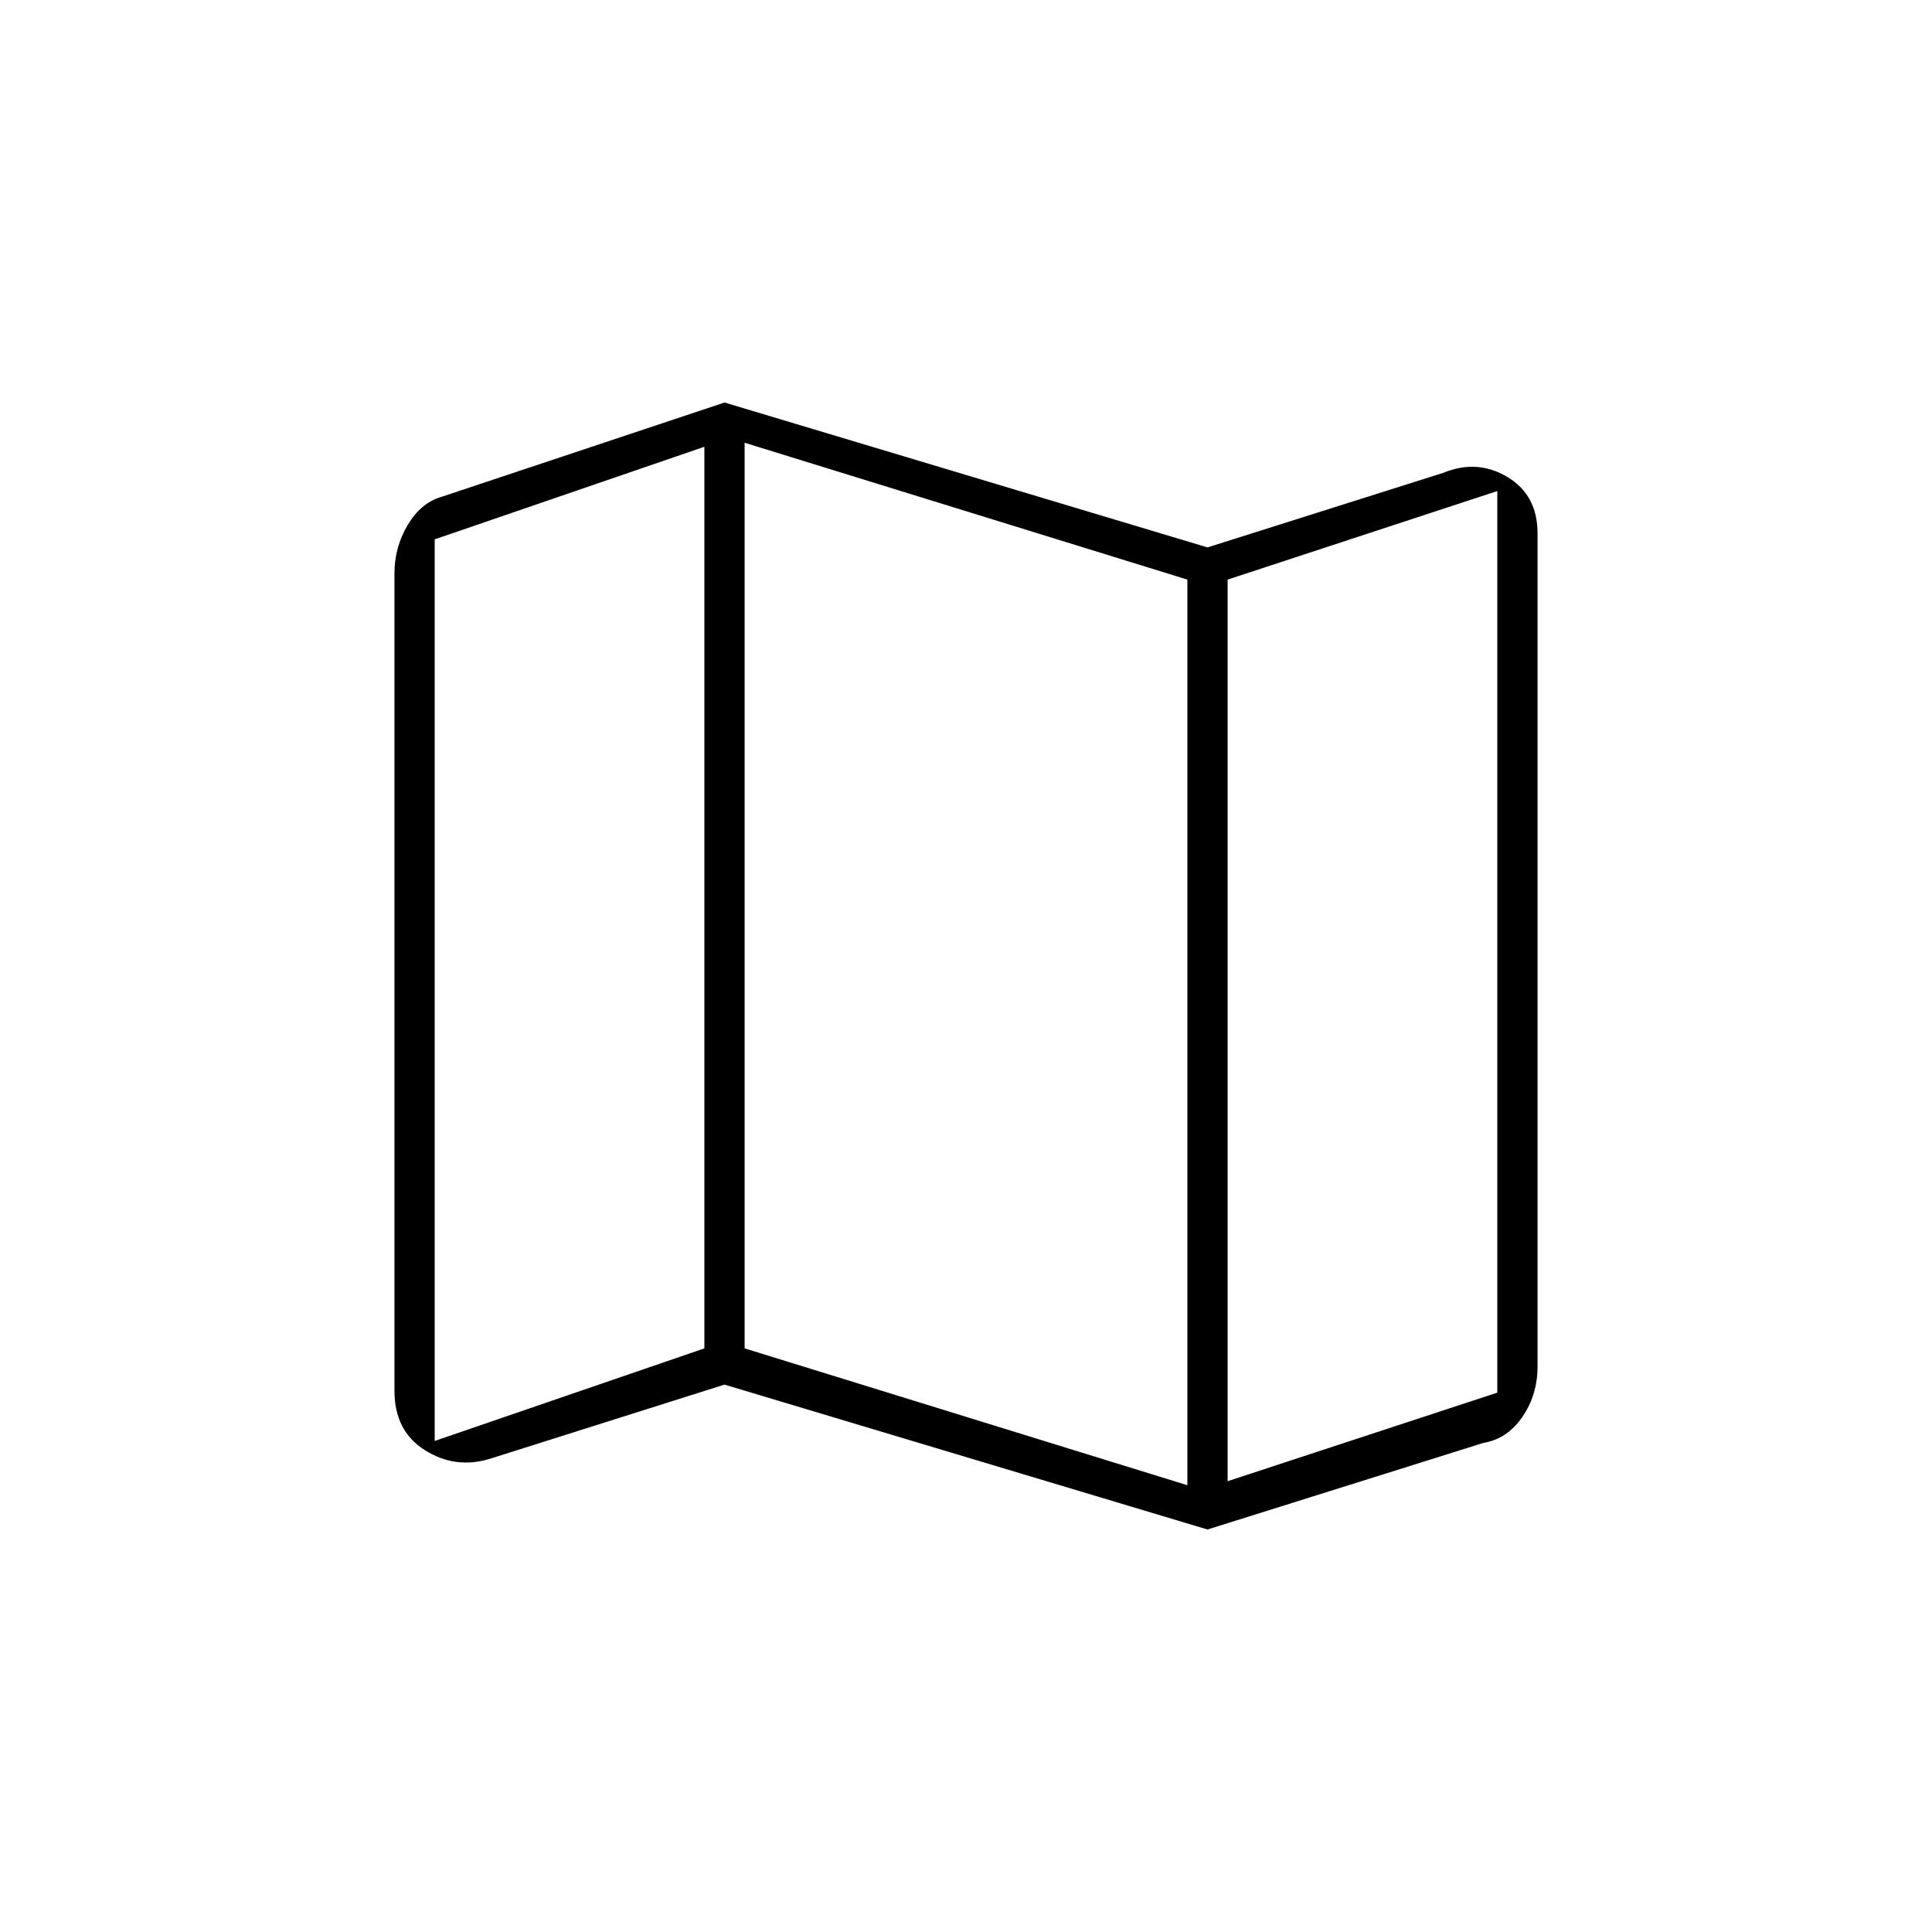 <svg xmlns="http://www.w3.org/2000/svg" height="20" viewBox="0 -960 960 960" width="20"><path d="m600-200-240-72-117 37q-17 5-32-4.5T196-269v-406q0-13 6.5-24t16.5-14l141-47 240 72 117-37q17-7 32 2t15 28v414q0 14-7.5 25T737-243l-137 43Zm-10-22v-450l-220-68v450l220 68Zm20-2 134-44v-448l-134 44v448Zm-394-20 134-46v-448l-134 46v448Zm394-428v448-448Zm-260-66v448-448Z"/></svg>